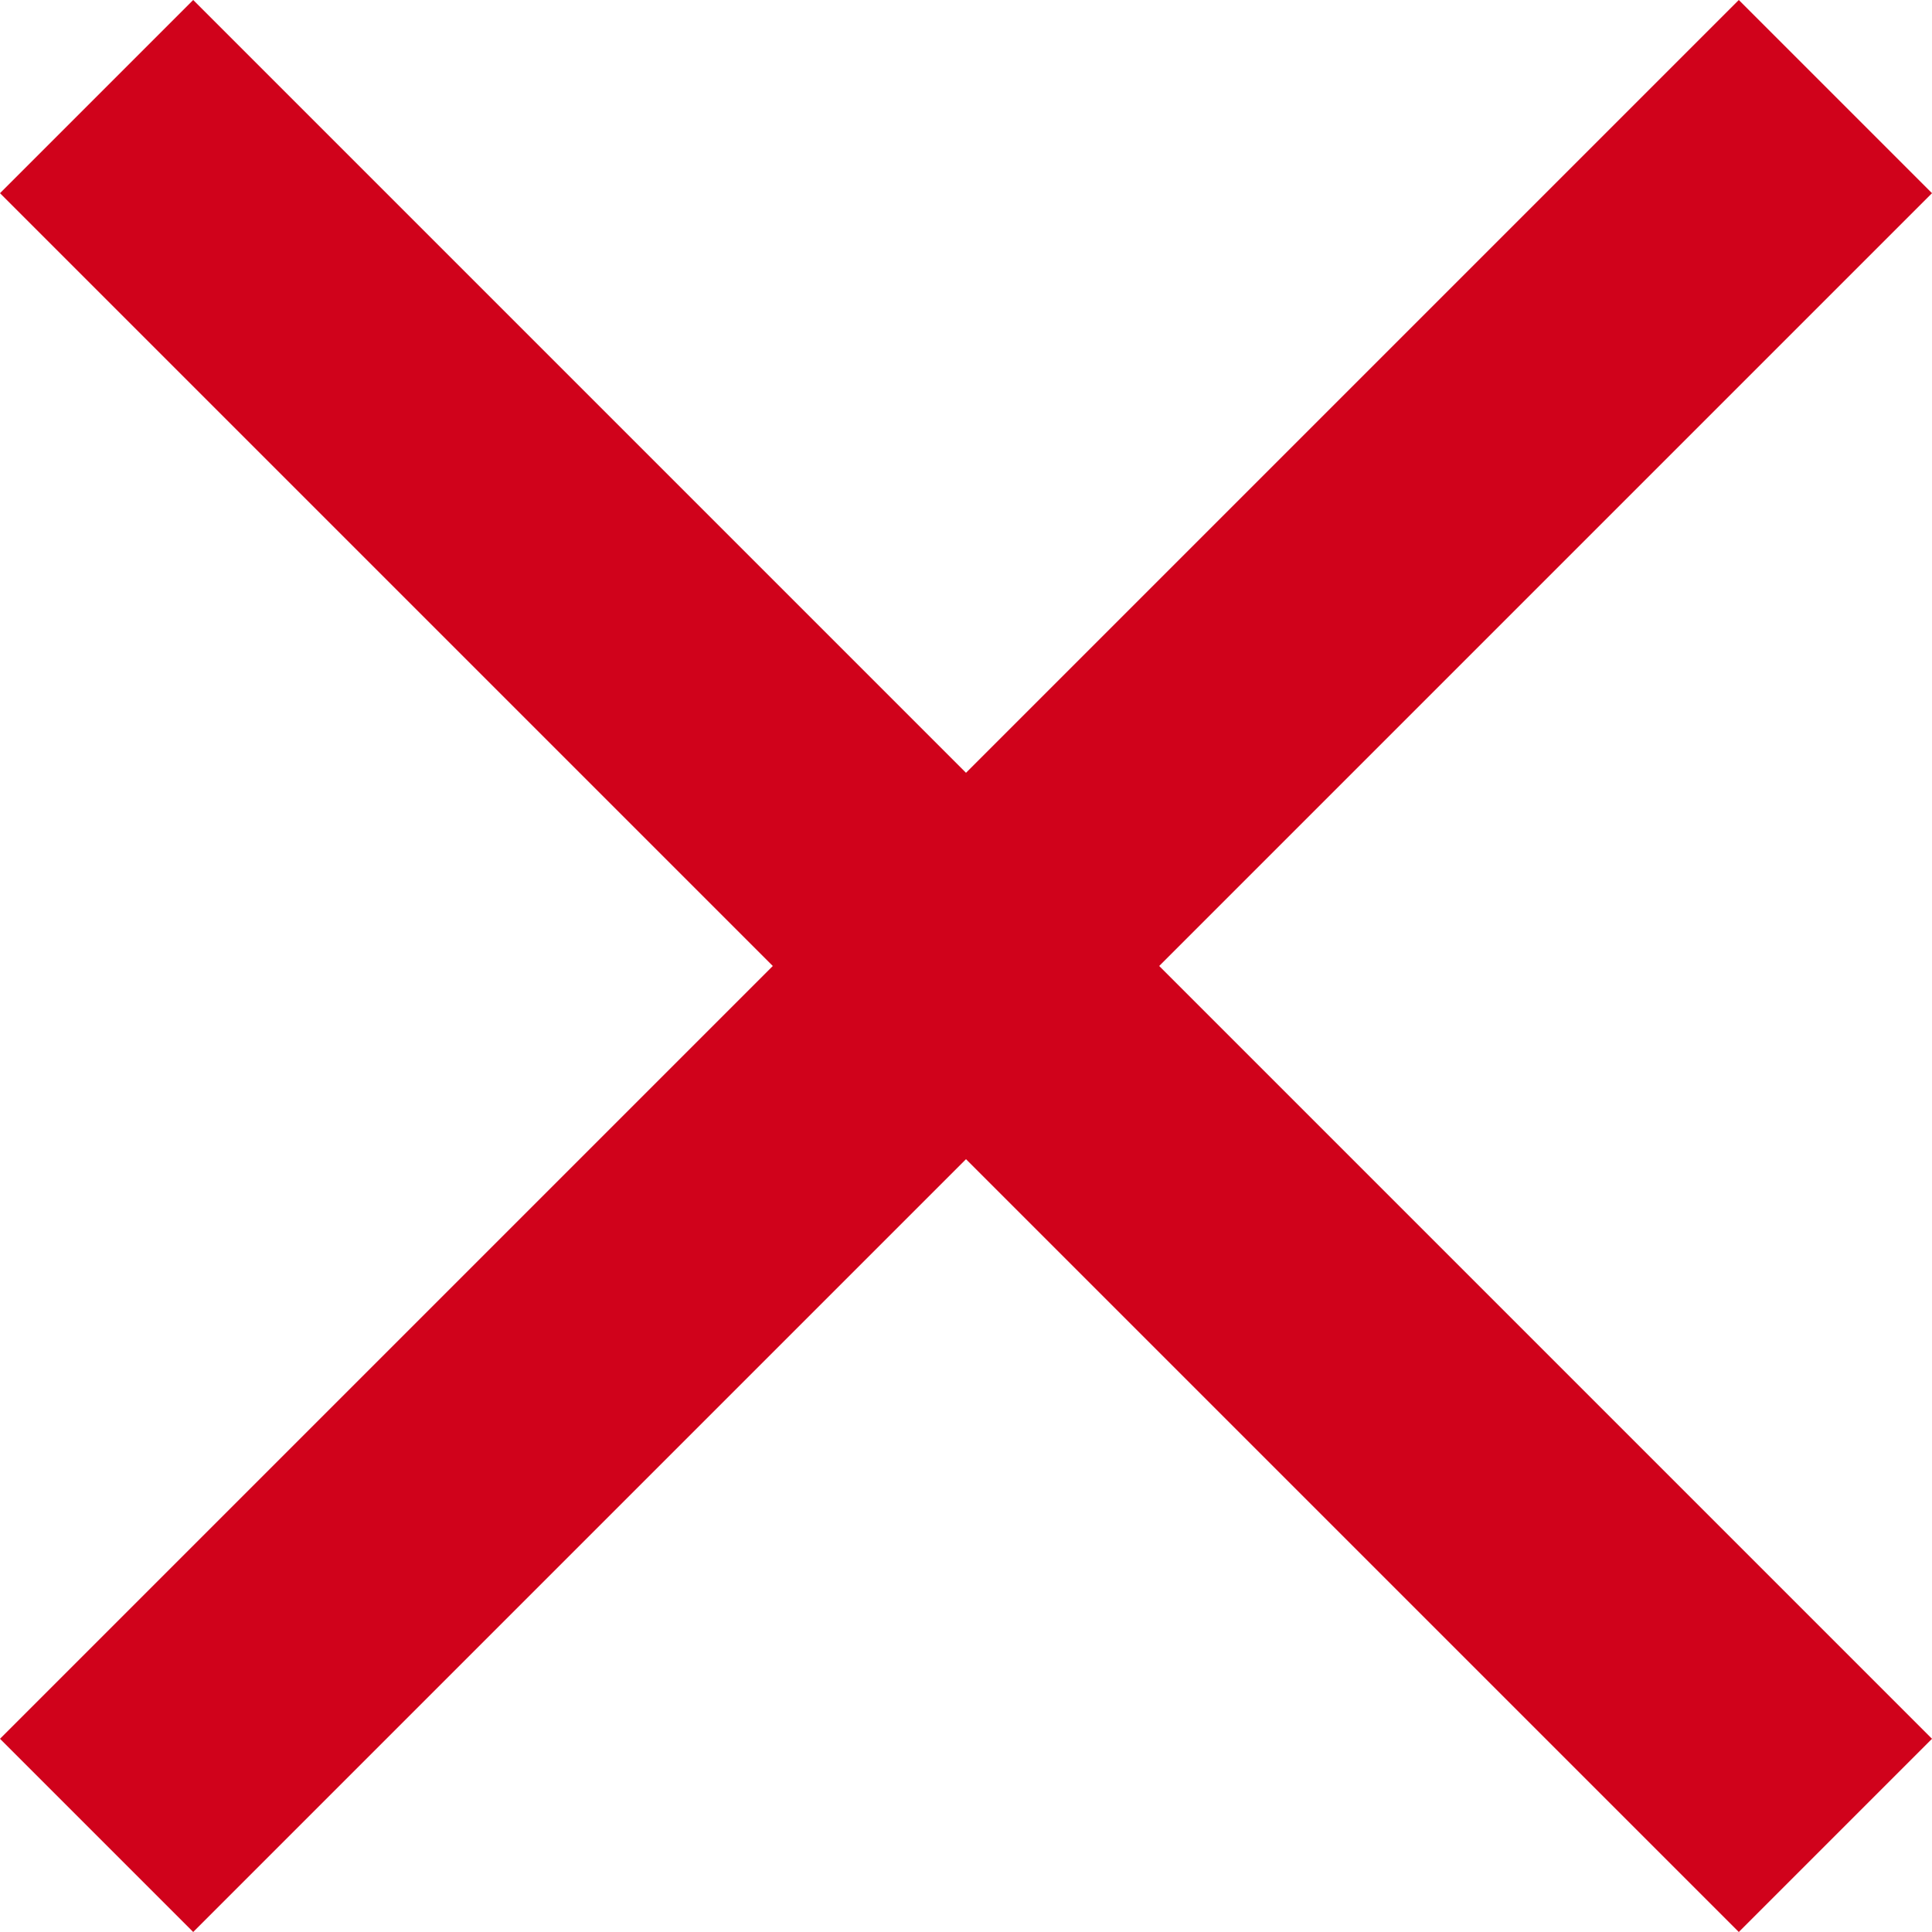 <svg xmlns="http://www.w3.org/2000/svg" width="12" height="12" viewBox="0 0 12 12">
    <path fill="#D0021B" fill-rule="nonzero" d="M12 1.2L10.8 0 6 4.8 1.2 0 0 1.2 4.8 6 0 10.8 1.2 12 6 7.2l4.8 4.8 1.2-1.2L7.2 6z"/>
</svg>
